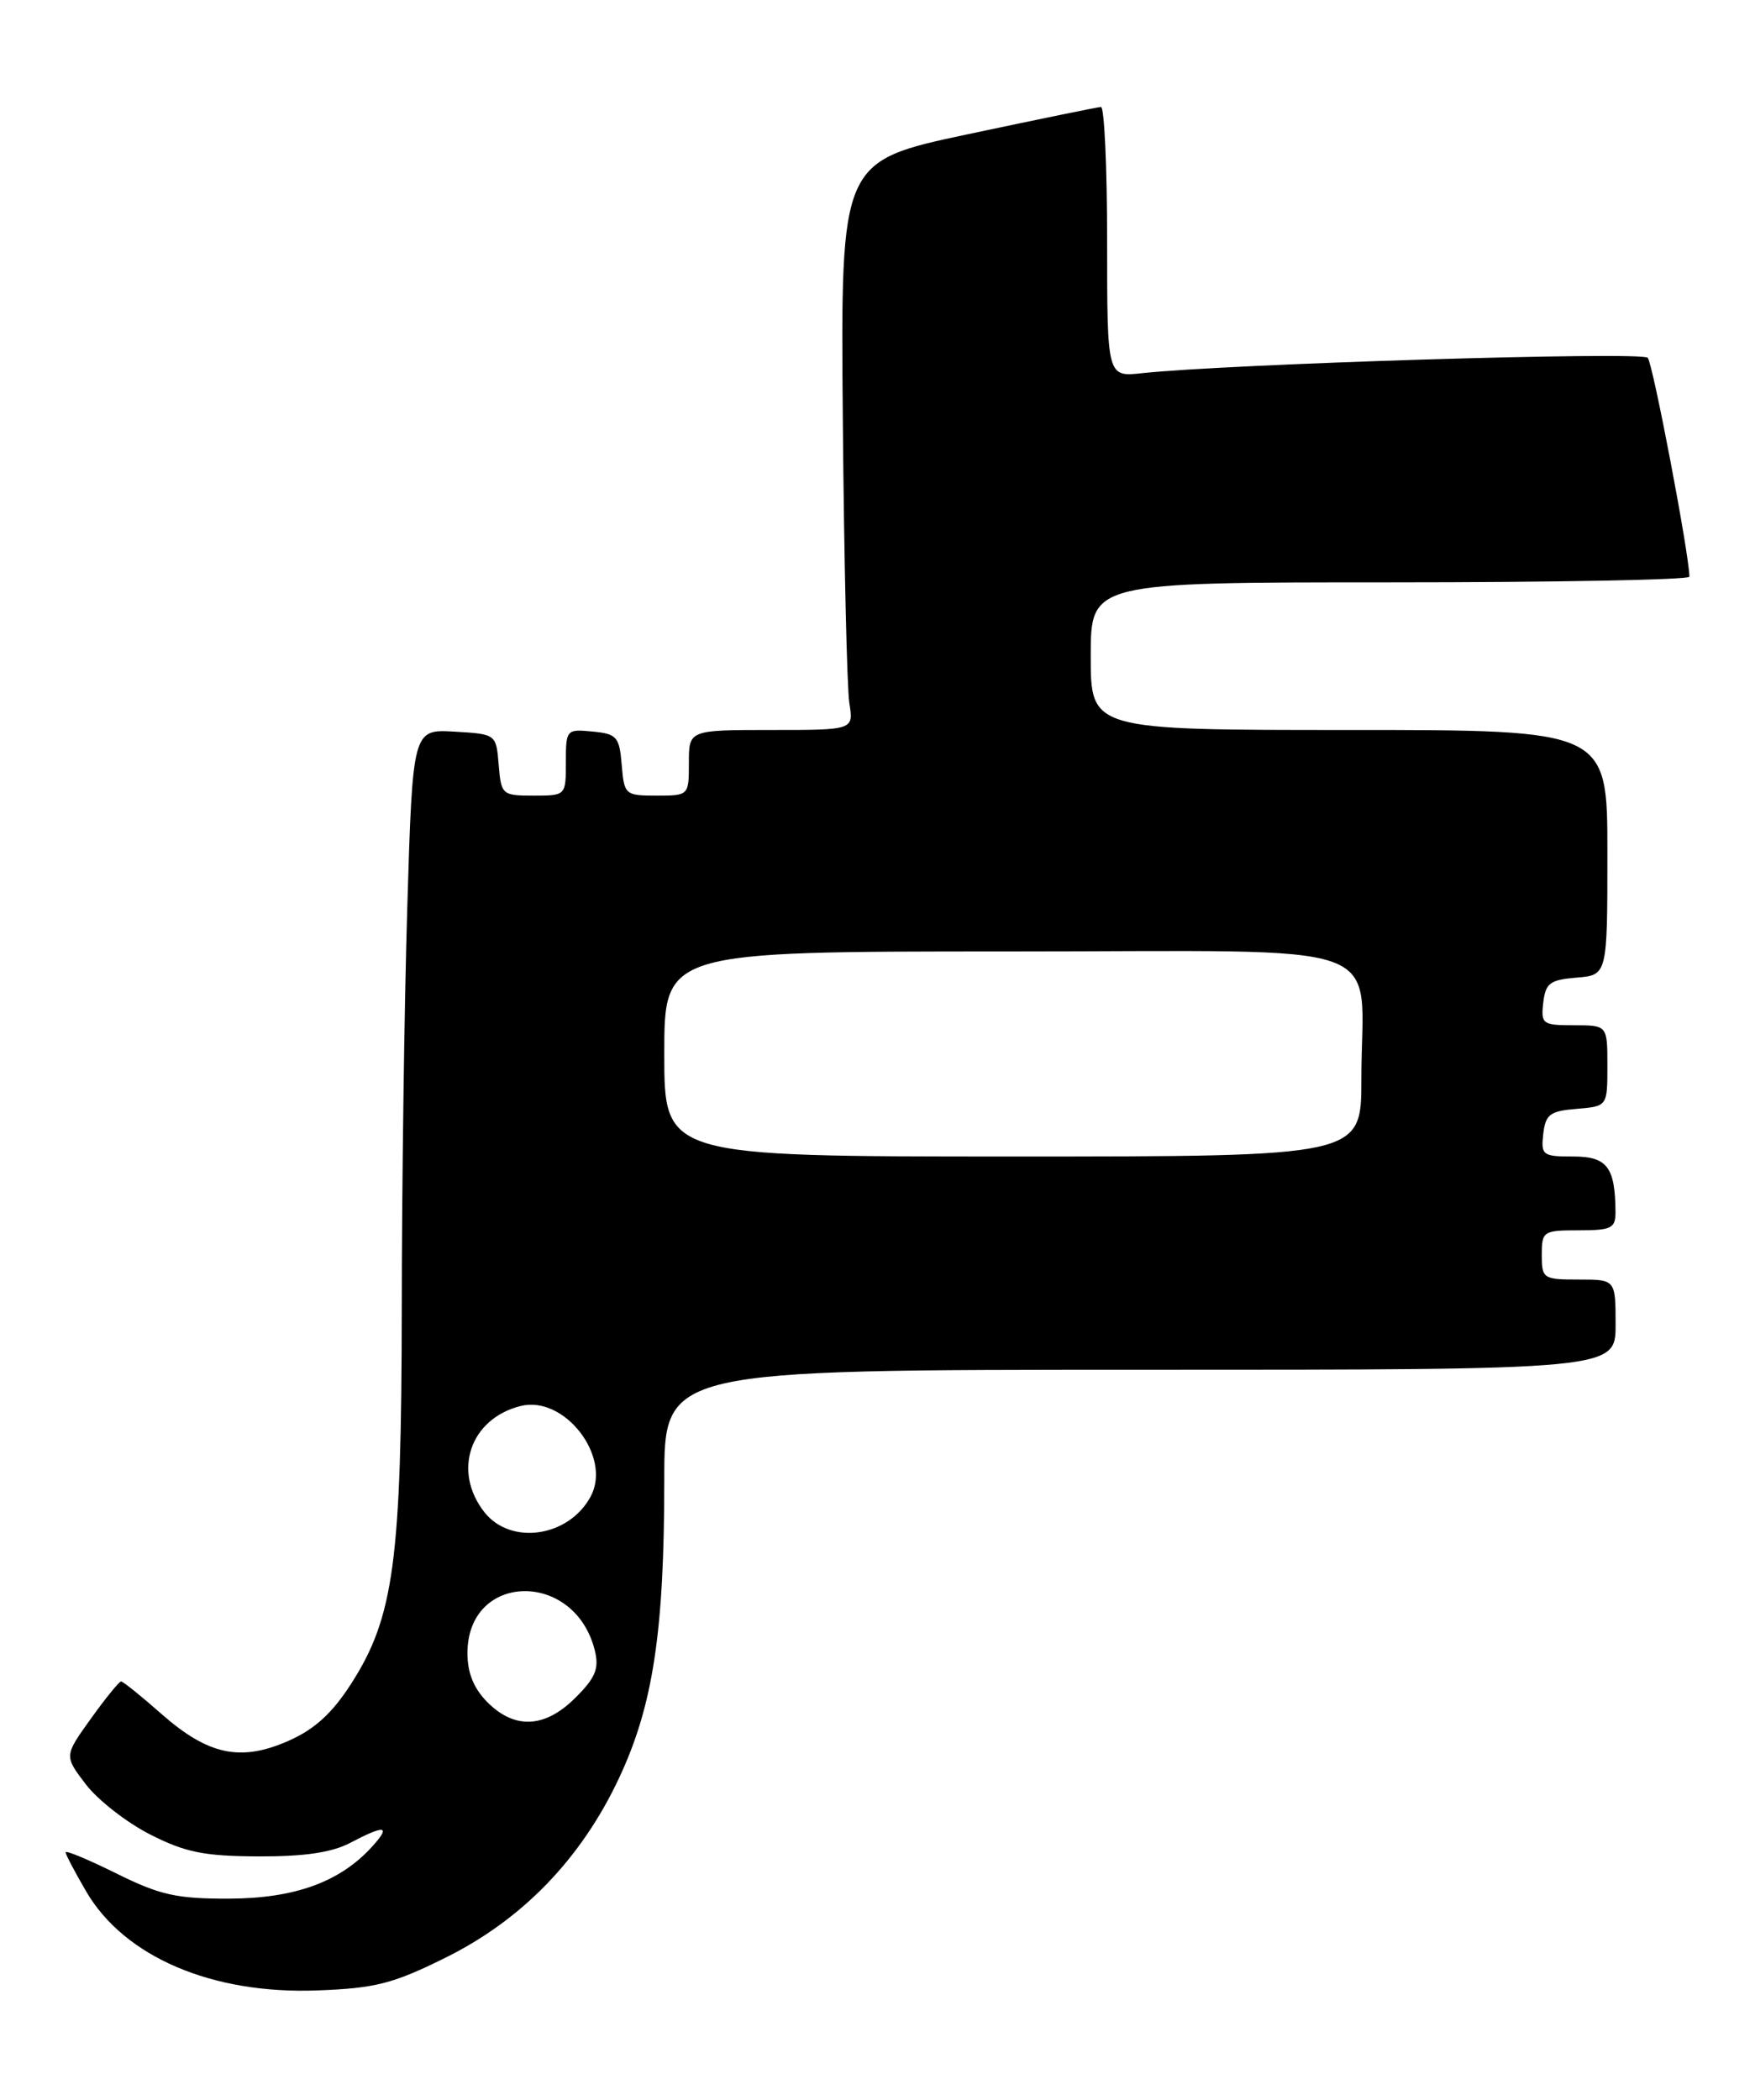 <?xml version="1.0" encoding="UTF-8" standalone="no"?>
<!DOCTYPE svg PUBLIC "-//W3C//DTD SVG 1.1//EN" "http://www.w3.org/Graphics/SVG/1.1/DTD/svg11.dtd" >
<svg xmlns="http://www.w3.org/2000/svg" xmlns:xlink="http://www.w3.org/1999/xlink" version="1.1" viewBox="0 0 214 256">
 <g >
 <path fill="currentColor"
d=" M 54.26 238.71 C 63.67 234.07 70.87 226.62 75.49 216.77 C 79.64 207.93 81.00 198.92 81.00 180.43 C 81.00 167.00 81.00 167.00 139.00 167.00 C 197.00 167.00 197.00 167.00 197.00 161.50 C 197.00 156.00 197.00 156.00 192.50 156.00 C 188.17 156.00 188.00 155.89 188.00 153.00 C 188.00 150.11 188.17 150.00 192.50 150.00 C 196.50 150.00 197.00 149.75 196.99 147.75 C 196.95 142.28 195.97 141.00 191.82 141.00 C 188.10 141.00 187.89 140.84 188.18 138.25 C 188.46 135.86 188.99 135.46 192.25 135.19 C 196.00 134.88 196.00 134.88 196.00 129.94 C 196.00 125.00 196.00 125.00 191.93 125.00 C 188.09 125.00 187.88 124.85 188.18 122.25 C 188.46 119.86 188.99 119.46 192.25 119.19 C 196.00 118.88 196.00 118.88 196.00 103.94 C 196.00 89.00 196.00 89.00 164.50 89.00 C 133.00 89.00 133.00 89.00 133.00 80.00 C 133.00 71.00 133.00 71.00 169.50 71.00 C 189.57 71.00 206.00 70.69 206.00 70.31 C 206.00 67.70 201.55 44.33 200.92 43.62 C 200.21 42.82 149.78 44.36 139.25 45.50 C 135.00 45.96 135.00 45.96 135.00 29.48 C 135.00 20.42 134.66 13.02 134.25 13.04 C 133.84 13.06 126.53 14.56 118.00 16.37 C 102.50 19.66 102.50 19.66 102.77 51.08 C 102.92 68.36 103.28 83.96 103.57 85.75 C 104.09 89.00 104.09 89.00 94.05 89.00 C 84.00 89.00 84.00 89.00 84.00 93.00 C 84.00 96.99 83.99 97.00 80.06 97.00 C 76.23 97.00 76.11 96.90 75.81 93.25 C 75.53 89.83 75.22 89.47 72.25 89.19 C 69.07 88.88 69.00 88.95 69.00 92.94 C 69.00 97.00 69.00 97.00 65.06 97.00 C 61.23 97.00 61.11 96.90 60.81 93.25 C 60.50 89.50 60.50 89.50 55.41 89.20 C 50.32 88.91 50.32 88.91 49.66 110.70 C 49.30 122.69 49.00 144.65 48.99 159.50 C 48.96 190.26 48.04 197.15 42.83 205.26 C 40.51 208.88 38.37 210.83 35.20 212.23 C 29.36 214.82 25.40 213.99 19.71 208.98 C 17.23 206.79 15.00 205.00 14.77 205.00 C 14.53 205.00 12.87 207.04 11.08 209.54 C 7.82 214.08 7.82 214.08 10.47 217.55 C 11.93 219.46 15.46 222.21 18.31 223.66 C 22.60 225.84 24.88 226.30 31.50 226.33 C 37.11 226.35 40.46 225.86 42.70 224.68 C 46.96 222.44 47.71 222.56 45.40 225.11 C 41.49 229.44 35.97 231.45 27.96 231.48 C 21.53 231.50 19.52 231.05 14.21 228.42 C 10.80 226.73 8.00 225.56 8.00 225.83 C 8.00 226.10 9.14 228.26 10.53 230.64 C 15.19 238.59 25.87 243.16 38.69 242.67 C 45.74 242.41 47.90 241.86 54.26 238.71 Z  M 59.45 207.55 C 57.77 205.86 57.00 203.98 57.00 201.55 C 57.00 191.66 70.09 191.39 72.53 201.22 C 73.07 203.43 72.63 204.53 70.18 206.97 C 66.47 210.69 62.79 210.88 59.45 207.55 Z  M 59.07 184.37 C 55.14 179.37 57.32 172.96 63.48 171.42 C 68.81 170.08 74.63 177.59 72.03 182.44 C 69.38 187.40 62.29 188.45 59.07 184.37 Z  M 81.00 128.50 C 81.00 116.00 81.00 116.00 122.88 116.00 C 170.98 116.00 166.00 114.20 166.00 131.62 C 166.00 141.00 166.00 141.00 123.50 141.00 C 81.00 141.00 81.00 141.00 81.00 128.50 Z "/>
</g>
</svg>
